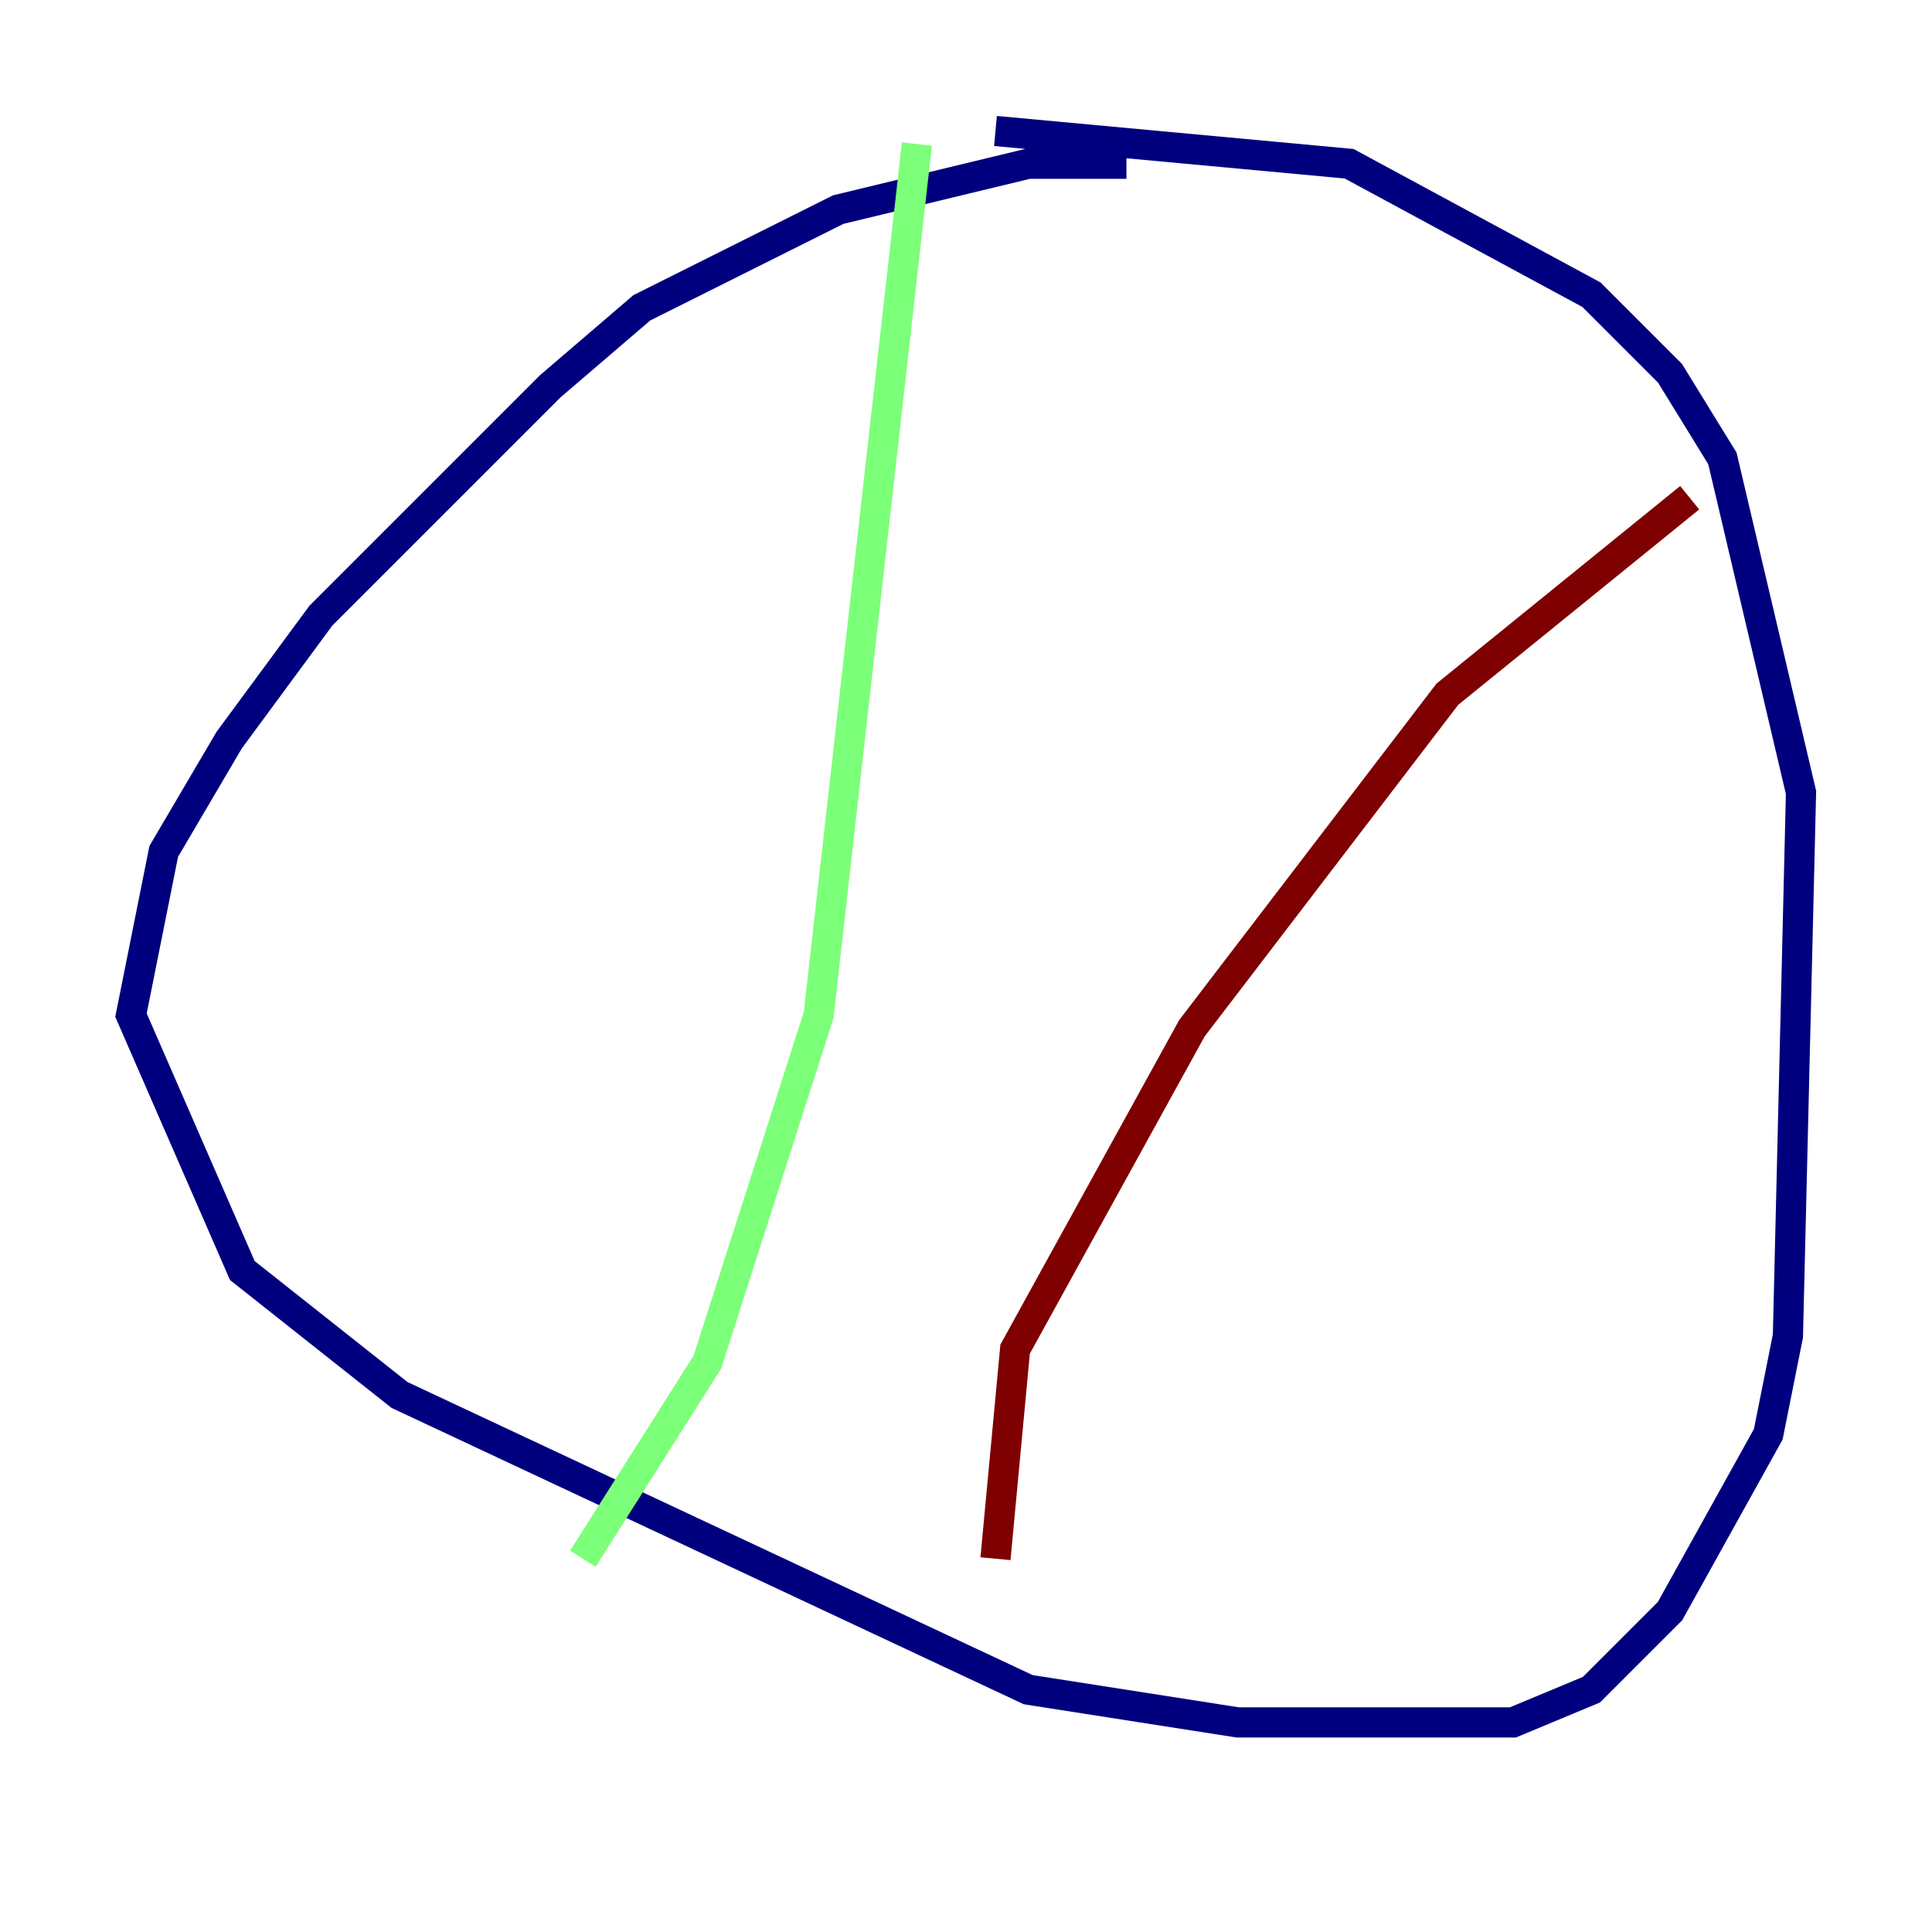 <?xml version="1.0" encoding="utf-8" ?>
<svg baseProfile="tiny" height="128" version="1.2" viewBox="0,0,128,128" width="128" xmlns="http://www.w3.org/2000/svg" xmlns:ev="http://www.w3.org/2001/xml-events" xmlns:xlink="http://www.w3.org/1999/xlink"><defs /><polyline fill="none" points="74.63,10.848 68.122,10.848 55.539,13.885 42.522,20.393 36.447,25.6 21.261,40.786 15.186,49.031 10.848,56.407 8.678,67.254 16.054,84.176 26.468,92.42 68.122,111.946 82.007,114.115 100.231,114.115 105.437,111.946 110.644,106.739 117.153,95.024 118.454,88.515 119.322,52.502 114.115,30.373 110.644,24.732 105.437,19.525 89.383,10.848 65.953,8.678" stroke="#00007f" stroke-width="2" /><polyline fill="none" points="60.746,9.546 54.237,67.254 46.861,90.251 38.617,103.268" stroke="#7cff79" stroke-width="2" /><polyline fill="none" points="111.946,32.976 95.891,45.993 78.969,68.122 67.254,89.383 65.953,103.268" stroke="#7f0000" stroke-width="2" /></svg>